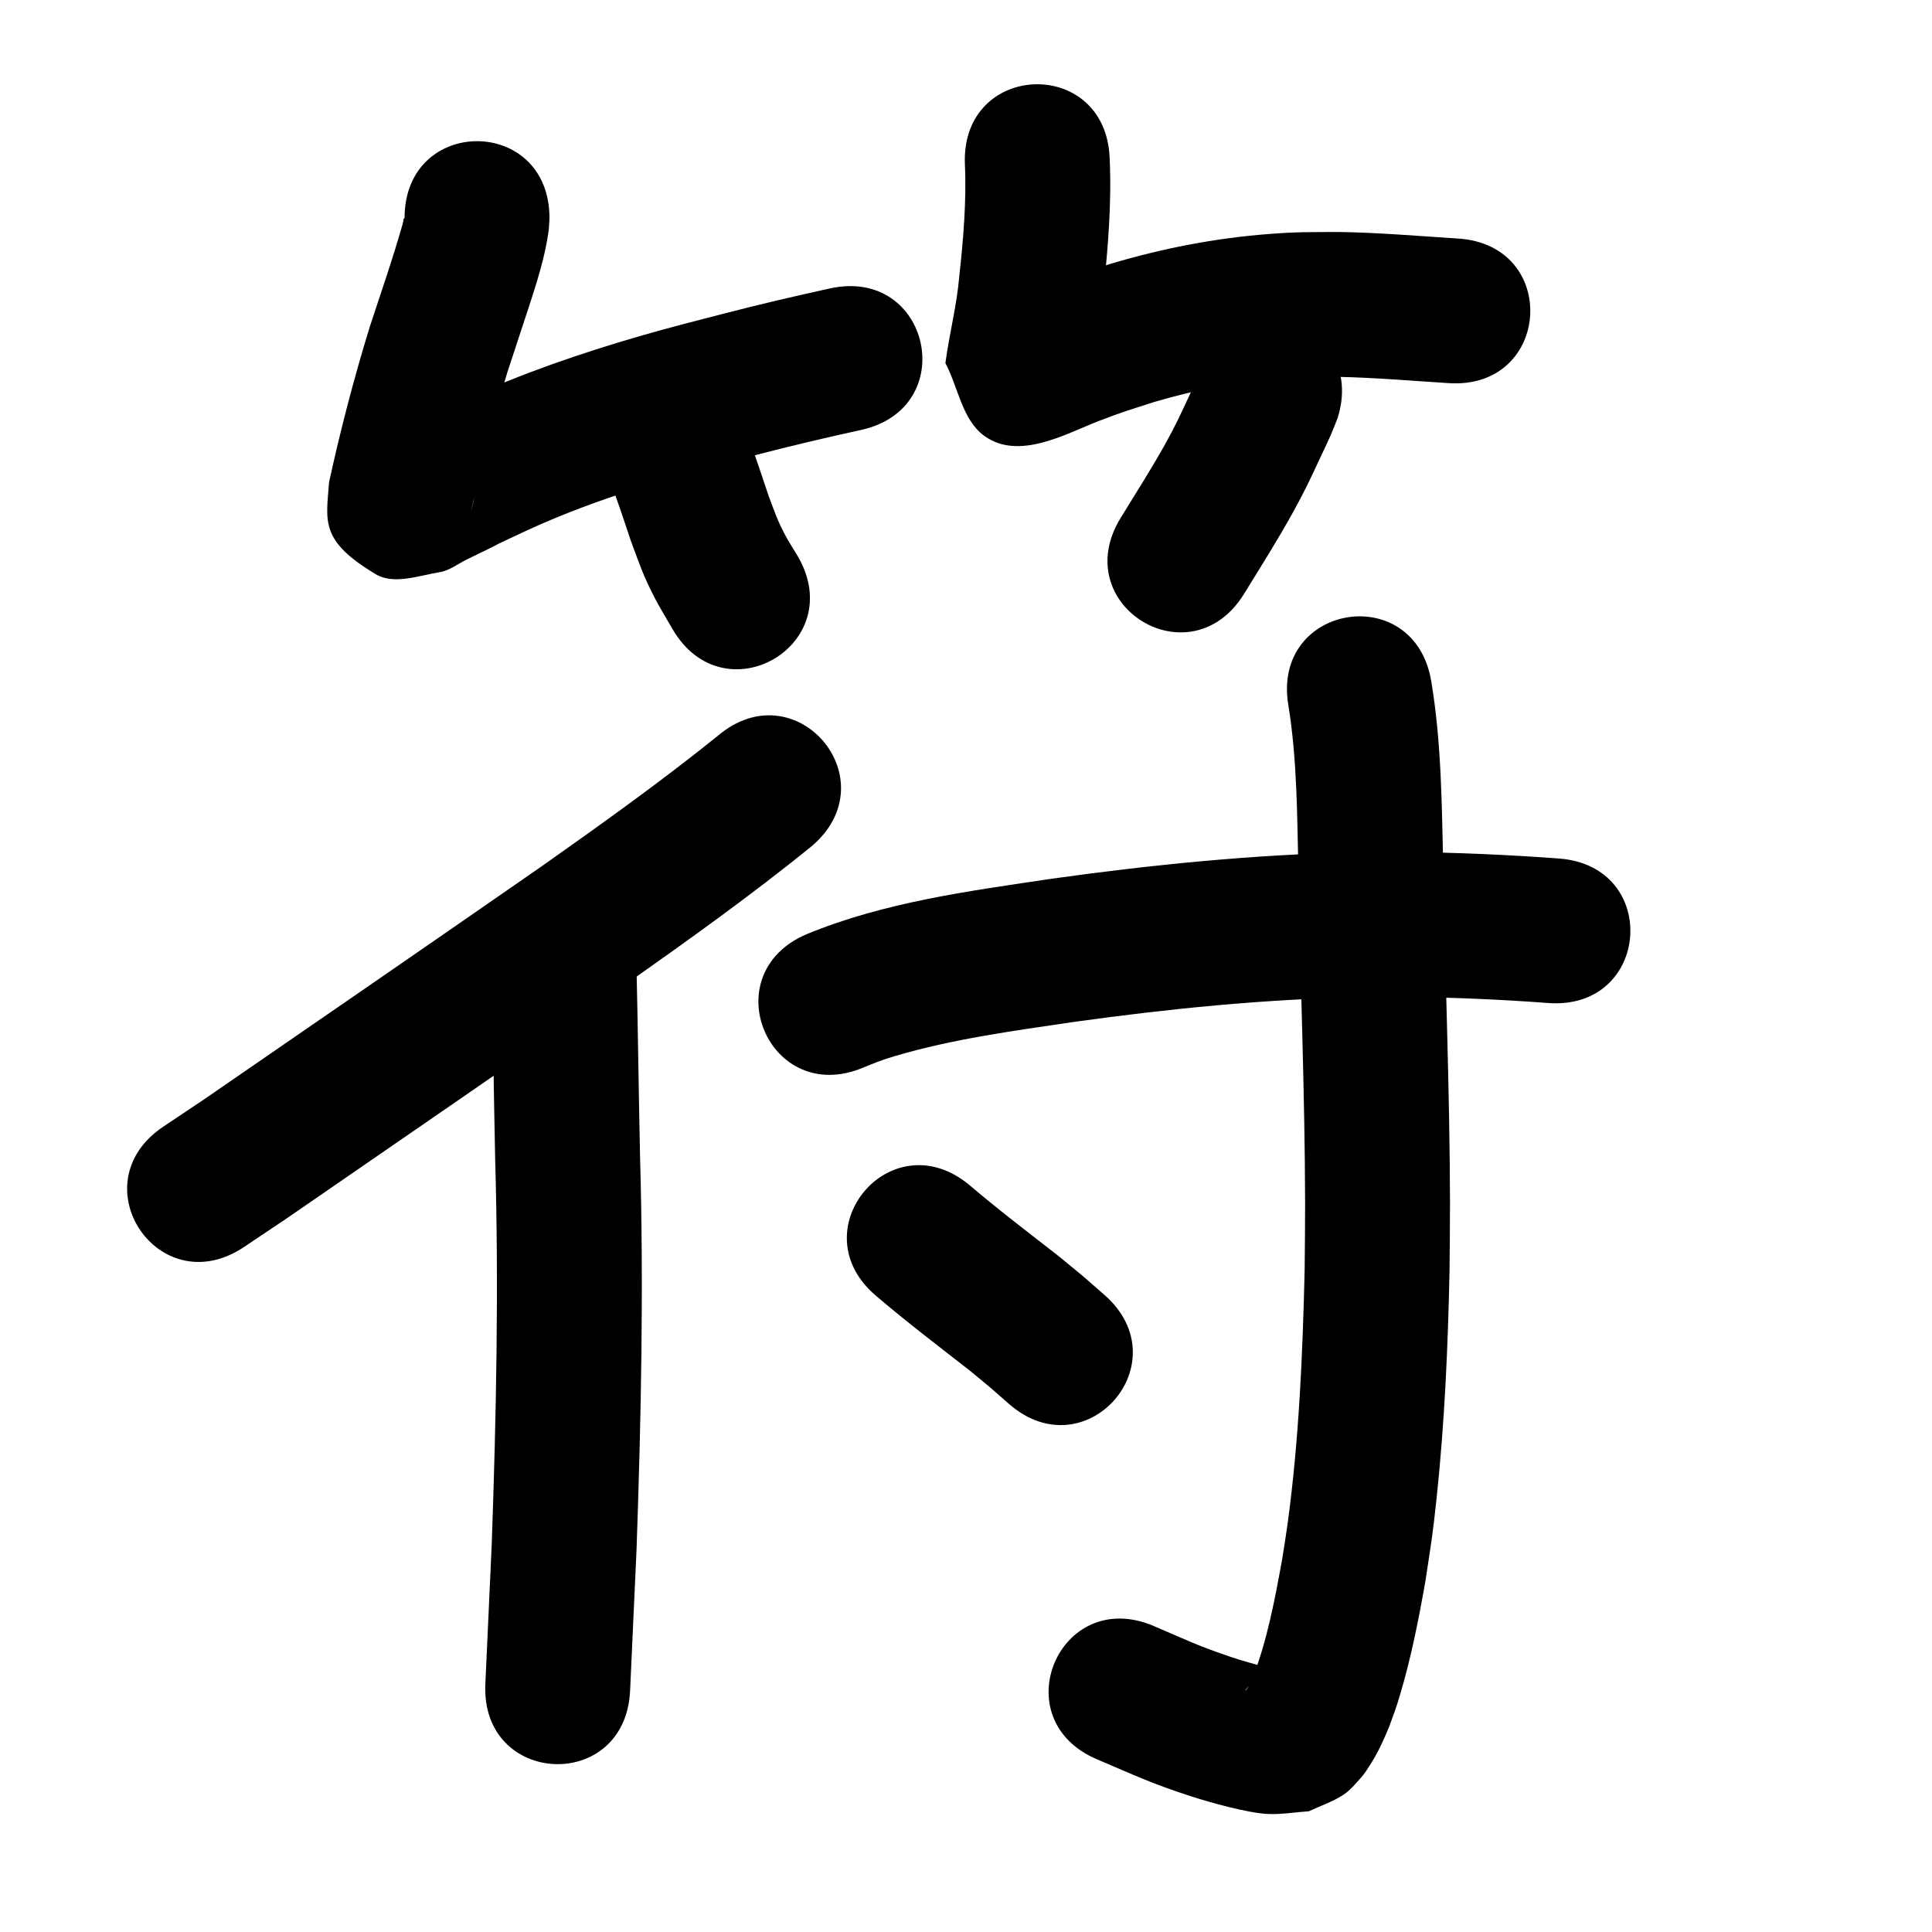 <?xml version="1.0" ?>
<svg xmlns="http://www.w3.org/2000/svg" width="1000" height="1000">
<path d="m 209.407,112.851 c -0.97,0.759 -0.149,0.066 -1.002,3.09 -5.095,18.071 -11.347,35.794 -17.148,53.647 -8.085,26.338 -15.061,53.025 -20.919,79.946 -1.562,20.399 -4.808,30.315 24.065,47.631 9.493,5.694 22.265,0.743 33.194,-1.015 5.108,-0.822 9.398,-4.33 14.054,-6.585 41.381,-20.037 -16.397,7.294 30.659,-14.832 38.923,-17.959 80.343,-29.254 121.708,-39.946 17.136,-4.422 34.366,-8.463 51.654,-12.244 51.806,-11.341 35.768,-84.606 -16.039,-73.265 v 0 c -18.205,3.989 -36.352,8.238 -54.399,12.899 -15.456,4.001 -28.265,7.208 -43.698,11.676 -31.071,8.997 -61.74,19.559 -91.179,33.026 -6.077,2.866 -12.184,5.671 -18.232,8.597 -4.551,2.201 -9.07,4.469 -13.565,6.783 -1.836,0.945 -7.351,2.243 -5.426,2.992 6.648,2.587 15.852,-1.621 21.169,3.133 23.972,21.434 22.983,22.188 19.332,37.027 5.27,-24.47 11.69,-48.699 18.949,-72.651 3.613,-11.124 7.356,-22.205 10.968,-33.329 4.232,-13.034 8.496,-26.131 10.39,-39.755 0.314,-2.259 0.308,-4.55 0.462,-6.825 0,-53.033 -75,-53.033 -75,0 z"/>
<path d="m 308.556,231.966 c 7.36,15.727 12.712,32.239 18.219,48.672 4.352,11.594 6.1,17.211 11.937,28.514 2.894,5.604 6.247,10.957 9.371,16.436 26.642,45.855 91.491,8.177 64.849,-37.678 v 0 c -2.073,-3.465 -4.302,-6.84 -6.218,-10.394 -4.382,-8.127 -5.518,-12.007 -8.825,-20.708 -6.047,-18.043 -11.979,-36.163 -20.004,-53.453 -20.231,-49.023 -89.559,-20.412 -69.328,28.611 z"/>
<path d="m 499.417,84.683 c 0.904,19.639 -0.823,39.263 -2.942,58.768 -1.289,15.013 -5.185,29.62 -7.136,44.52 6.681,12.523 8.591,29.184 20.043,37.568 17.863,13.078 42.296,-1.039 59.035,-7.503 13.34,-5.151 15.393,-5.579 29.449,-10.104 21.572,-6.338 43.731,-10.61 66.171,-12.17 12.31,-0.855 16.819,-0.673 28.872,-0.698 19.034,0.424 38.015,2.039 57.009,3.251 52.925,3.375 57.699,-71.473 4.773,-74.848 v 0 c -20.696,-1.32 -41.378,-3.093 -62.123,-3.402 -14.83,0.097 -20.711,-0.107 -35.879,1.058 -27.792,2.134 -55.242,7.465 -81.937,15.459 -17.305,5.635 -18.308,5.691 -34.647,12.002 -4.069,1.572 -8.098,3.246 -12.118,4.94 -1.644,0.693 -6.537,1.585 -4.869,2.219 40.557,15.415 15.401,-14.138 40.75,40.607 -0.374,-1.769 -0.109,-0.295 0.748,-4.646 0.478,-2.426 1.005,-4.842 1.458,-7.273 2.038,-10.927 3.621,-21.935 4.97,-32.967 2.452,-23.03 4.383,-46.191 3.326,-69.372 -1.832,-53.001 -76.787,-50.411 -74.955,2.59 z"/>
<path d="m 620.776,193.968 c -2.311,4.389 -0.797,1.442 -4.576,9.491 -5.067,10.792 -7.217,15.847 -13.215,26.615 -6.581,11.816 -15.934,26.648 -22.89,37.924 -27.823,45.148 36.026,84.496 63.849,39.348 v 0 c 9.013,-14.639 17.353,-27.767 25.64,-42.783 6.383,-11.566 9.257,-17.992 14.566,-29.361 1.537,-3.291 3.141,-6.552 4.592,-9.882 1.283,-2.945 2.403,-5.957 3.604,-8.936 15.851,-50.609 -55.721,-73.025 -71.572,-22.416 z"/>
<path d="m 371.585,380.819 c -29.523,23.804 -60.413,45.828 -91.383,67.689 -58.154,40.357 -116.439,80.525 -174.756,120.645 -6.962,4.658 -13.923,9.315 -20.885,13.973 -44.074,29.495 -2.361,91.826 41.713,62.33 v 0 c 7.227,-4.838 14.455,-9.676 21.682,-14.514 58.567,-40.294 117.105,-80.632 175.505,-121.168 32.771,-23.146 65.467,-46.464 96.634,-71.756 40.446,-34.302 -8.065,-91.501 -48.511,-57.199 z"/>
<path d="m 254.461,501.319 c 0.745,32.927 1.135,65.861 1.84,98.79 1.918,66.434 0.553,132.897 -1.785,199.298 -1.068,24.074 -2.193,48.146 -3.3,72.218 -2.438,52.977 72.483,56.424 74.921,3.447 v 0 c 1.12,-24.343 2.259,-48.686 3.333,-73.031 2.379,-67.815 3.766,-135.691 1.814,-203.538 -0.713,-33.288 -1.094,-66.582 -1.871,-99.867 -1.897,-52.999 -76.849,-50.316 -74.952,2.683 z"/>
<path d="m 446.808,552.58 c 6.483,-2.605 9.072,-3.785 16.357,-5.942 30.091,-8.911 61.345,-13.052 92.301,-17.636 49.215,-6.876 98.754,-11.824 148.462,-12.883 7.932,-0.169 15.867,-0.083 23.8,-0.125 24.558,0.284 49.102,1.33 73.591,3.162 52.886,3.94 58.459,-70.852 5.572,-74.793 v 0 c -26.493,-1.966 -53.044,-3.111 -79.611,-3.368 -8.687,0.058 -17.375,-0.02 -26.06,0.173 -52.489,1.167 -104.804,6.37 -156.773,13.648 -42.758,6.369 -86.417,12.066 -126.688,28.618 -48.894,20.541 -19.845,89.687 29.049,69.146 z"/>
<path d="m 666.842,364.973 c 4.629,28.515 4.537,57.569 5.218,86.371 0.965,57.25 3.345,114.485 3.463,171.749 0.023,11.291 -0.157,22.582 -0.235,33.873 -1.029,44.113 -2.915,88.324 -8.876,132.087 -0.832,6.106 -1.869,12.183 -2.804,18.275 -3.739,20.45 -7.572,41.06 -14.989,60.552 -1.067,2.296 -1.535,3.485 -2.781,5.572 -0.295,0.493 -0.606,0.981 -0.972,1.424 -0.082,0.098 -0.42,0.27 -0.345,0.167 4.148,-5.743 3.028,-3.881 10.43,-9.061 1.311,-0.675 4.863,-0.883 3.932,-2.026 -1.56,-1.916 -4.781,-1.247 -7.155,-1.933 -4.73,-1.367 -9.489,-2.648 -14.154,-4.223 -17.534,-5.921 -22.703,-8.593 -40.386,-16.179 -48.787,-20.792 -78.191,48.204 -29.404,68.996 v 0 c 20.478,8.678 28.252,12.537 48.983,19.239 9.603,3.105 28.983,8.552 39.435,9.052 7.116,0.341 14.217,-0.936 21.325,-1.404 5.89,-2.807 12.193,-4.873 17.669,-8.421 3.653,-2.367 6.454,-5.864 9.369,-9.098 1.698,-1.884 3.032,-4.071 4.417,-6.195 4.033,-6.188 7.129,-12.934 9.927,-19.748 2.84,-7.735 3.488,-9.142 5.92,-17.36 5.631,-19.025 9.486,-38.531 12.923,-58.052 3.014,-19.889 3.691,-22.92 5.87,-43.516 4.134,-39.075 5.86,-78.37 6.665,-117.64 0.077,-11.729 0.258,-23.457 0.233,-35.186 -0.127,-57.589 -2.501,-115.149 -3.48,-172.724 -0.772,-32.349 -0.87,-64.943 -6.222,-96.947 -8.738,-52.308 -82.713,-39.952 -73.975,12.357 z"/>
<path d="m 453.84,671.068 c 15.563,13.258 31.836,25.643 47.951,38.214 14.199,11.737 7.407,5.94 20.409,17.352 39.904,34.931 89.304,-21.502 49.4,-56.433 v 0 c -15.197,-13.274 -7.314,-6.578 -23.679,-20.054 -15.5,-12.091 -31.166,-23.99 -46.13,-36.748 -40.778,-33.906 -88.729,23.763 -47.951,57.669 z"/>
</svg>
